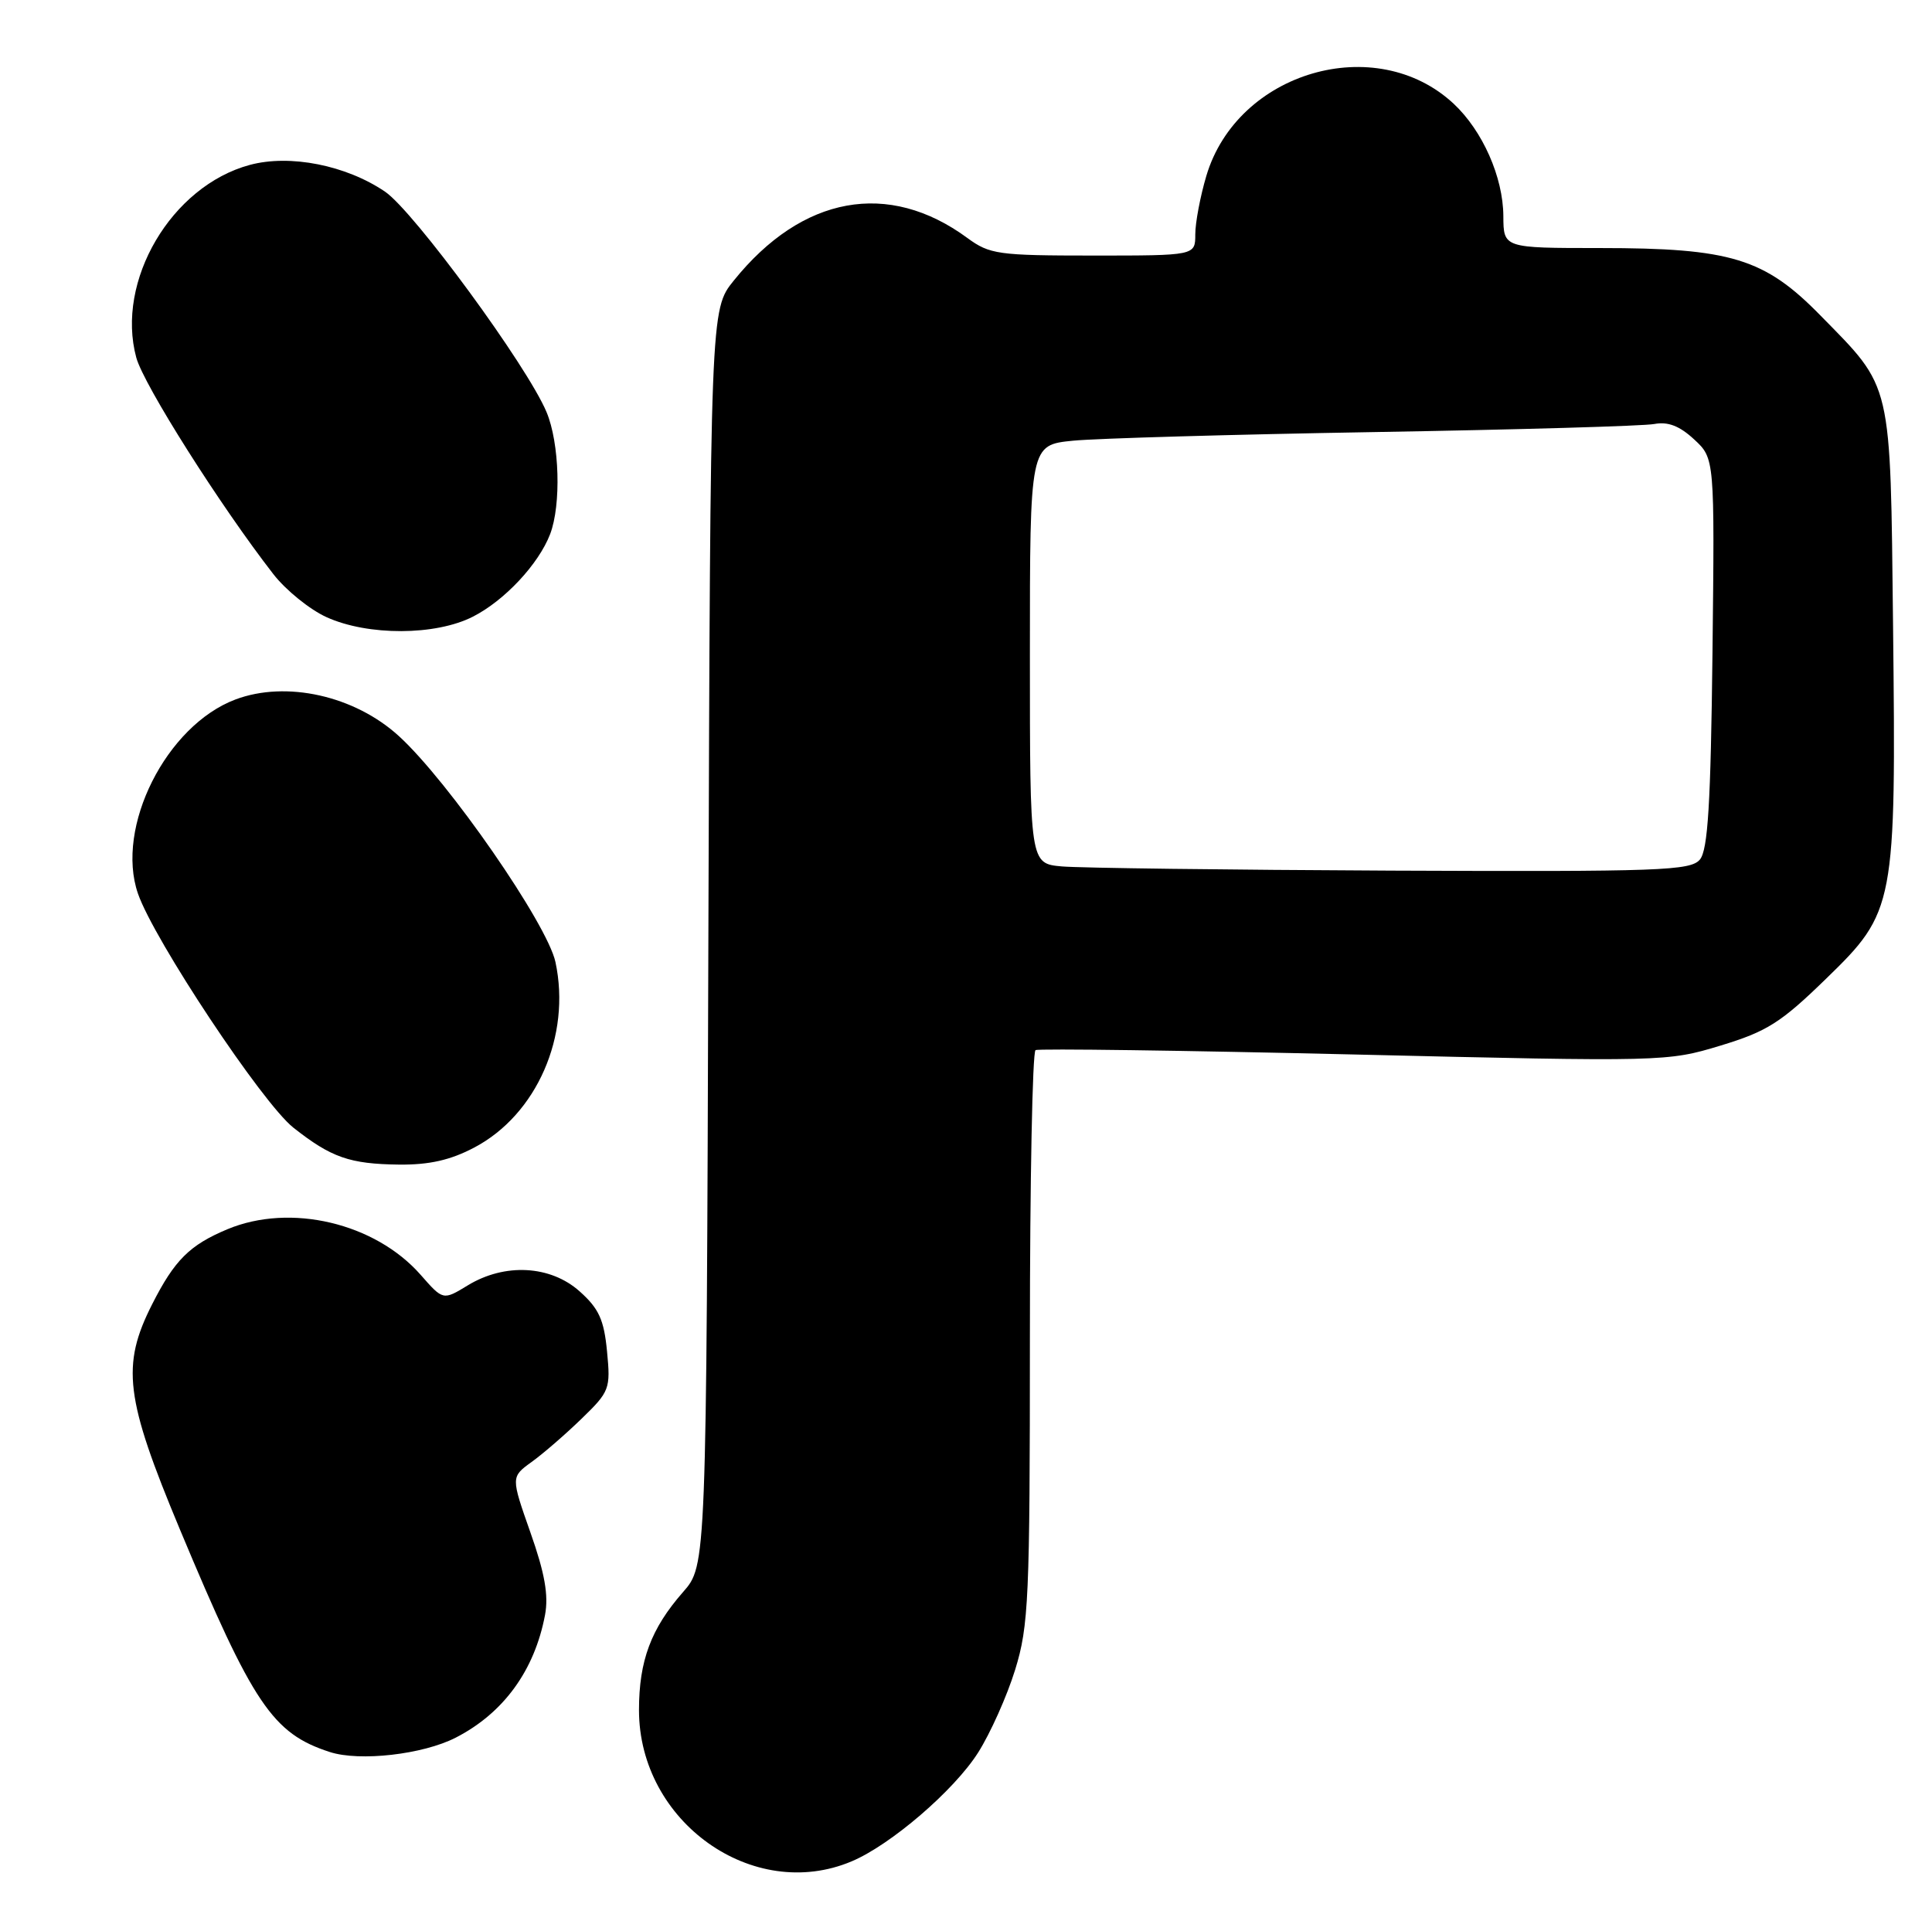 <?xml version="1.0" encoding="UTF-8" standalone="no"?>
<!DOCTYPE svg PUBLIC "-//W3C//DTD SVG 1.1//EN" "http://www.w3.org/Graphics/SVG/1.1/DTD/svg11.dtd" >
<svg xmlns="http://www.w3.org/2000/svg" xmlns:xlink="http://www.w3.org/1999/xlink" version="1.1" viewBox="0 0 257 256">
 <g >
 <path fill="currentColor"
d=" M 113.28 247.64 C 118.49 245.45 126.92 238.20 130.11 233.17 C 131.74 230.60 133.96 225.64 135.04 222.14 C 136.84 216.30 137.00 212.74 137.00 177.95 C 137.00 157.14 137.34 139.94 137.75 139.71 C 138.16 139.49 157.23 139.75 180.12 140.29 C 221.34 141.27 221.80 141.25 228.86 139.11 C 235.05 137.23 236.89 136.07 242.90 130.22 C 252.09 121.30 252.23 120.55 251.82 83.26 C 251.45 50.37 251.79 51.79 242.15 41.96 C 234.72 34.37 230.24 33.00 212.82 33.00 C 200.00 33.00 200.00 33.00 199.98 28.75 C 199.95 23.57 197.23 17.42 193.38 13.81 C 183.03 4.15 164.59 9.53 160.47 23.40 C 159.66 26.13 159.00 29.63 159.00 31.18 C 159.00 34.00 159.00 34.00 145.43 34.00 C 132.78 34.00 131.65 33.84 128.68 31.66 C 118.18 23.94 106.70 26.03 97.60 37.34 C 94.50 41.18 94.50 41.18 94.23 124.73 C 93.97 208.27 93.97 208.27 90.86 211.81 C 86.60 216.67 85.00 220.94 85.00 227.51 C 85.00 242.37 100.17 253.17 113.28 247.64 Z  M 60.62 231.18 C 66.98 227.92 71.11 222.24 72.50 214.86 C 72.99 212.25 72.47 209.29 70.56 203.89 C 67.96 196.50 67.96 196.50 70.72 194.50 C 72.25 193.40 75.24 190.81 77.37 188.74 C 81.10 185.13 81.23 184.77 80.75 179.80 C 80.35 175.59 79.67 174.09 77.11 171.81 C 73.22 168.33 67.14 168.01 62.22 171.01 C 58.94 173.01 58.94 173.01 55.96 169.61 C 49.89 162.70 38.63 160.04 30.25 163.54 C 25.23 165.64 23.22 167.64 20.25 173.50 C 16.10 181.67 16.64 186.02 23.94 203.50 C 33.67 226.78 36.26 230.62 43.87 233.09 C 47.84 234.38 56.26 233.42 60.62 231.18 Z  M 63.09 152.67 C 71.40 148.29 75.99 137.80 73.89 128.00 C 72.80 122.92 59.67 103.96 53.06 97.93 C 47.17 92.55 38.07 90.52 31.32 93.06 C 22.11 96.53 15.31 110.06 18.35 118.88 C 20.46 125.01 34.89 146.75 39.02 150.02 C 44.06 154.00 46.51 154.86 53.09 154.94 C 57.11 154.98 59.93 154.34 63.09 152.67 Z  M 62.91 82.04 C 67.12 79.90 71.65 75.05 73.18 71.06 C 74.67 67.16 74.43 58.93 72.70 54.82 C 70.13 48.68 55.05 28.11 51.22 25.50 C 46.04 21.98 38.57 20.50 33.23 21.94 C 22.80 24.75 15.36 37.38 18.13 47.58 C 19.12 51.21 29.32 67.32 36.36 76.38 C 38.02 78.52 41.21 81.10 43.44 82.11 C 48.95 84.61 57.94 84.58 62.91 82.04 Z  M 141.25 115.27 C 137.00 114.89 137.00 114.89 137.00 87.04 C 137.00 59.20 137.00 59.20 142.75 58.63 C 145.91 58.32 164.03 57.80 183.00 57.48 C 201.97 57.16 218.65 56.68 220.06 56.41 C 221.88 56.07 223.42 56.66 225.36 58.46 C 228.09 60.99 228.09 60.99 227.80 86.84 C 227.57 106.94 227.19 113.06 226.13 114.35 C 224.89 115.84 220.88 115.98 185.13 115.83 C 163.33 115.73 143.59 115.48 141.25 115.27 Z "/>
</g>
</svg>